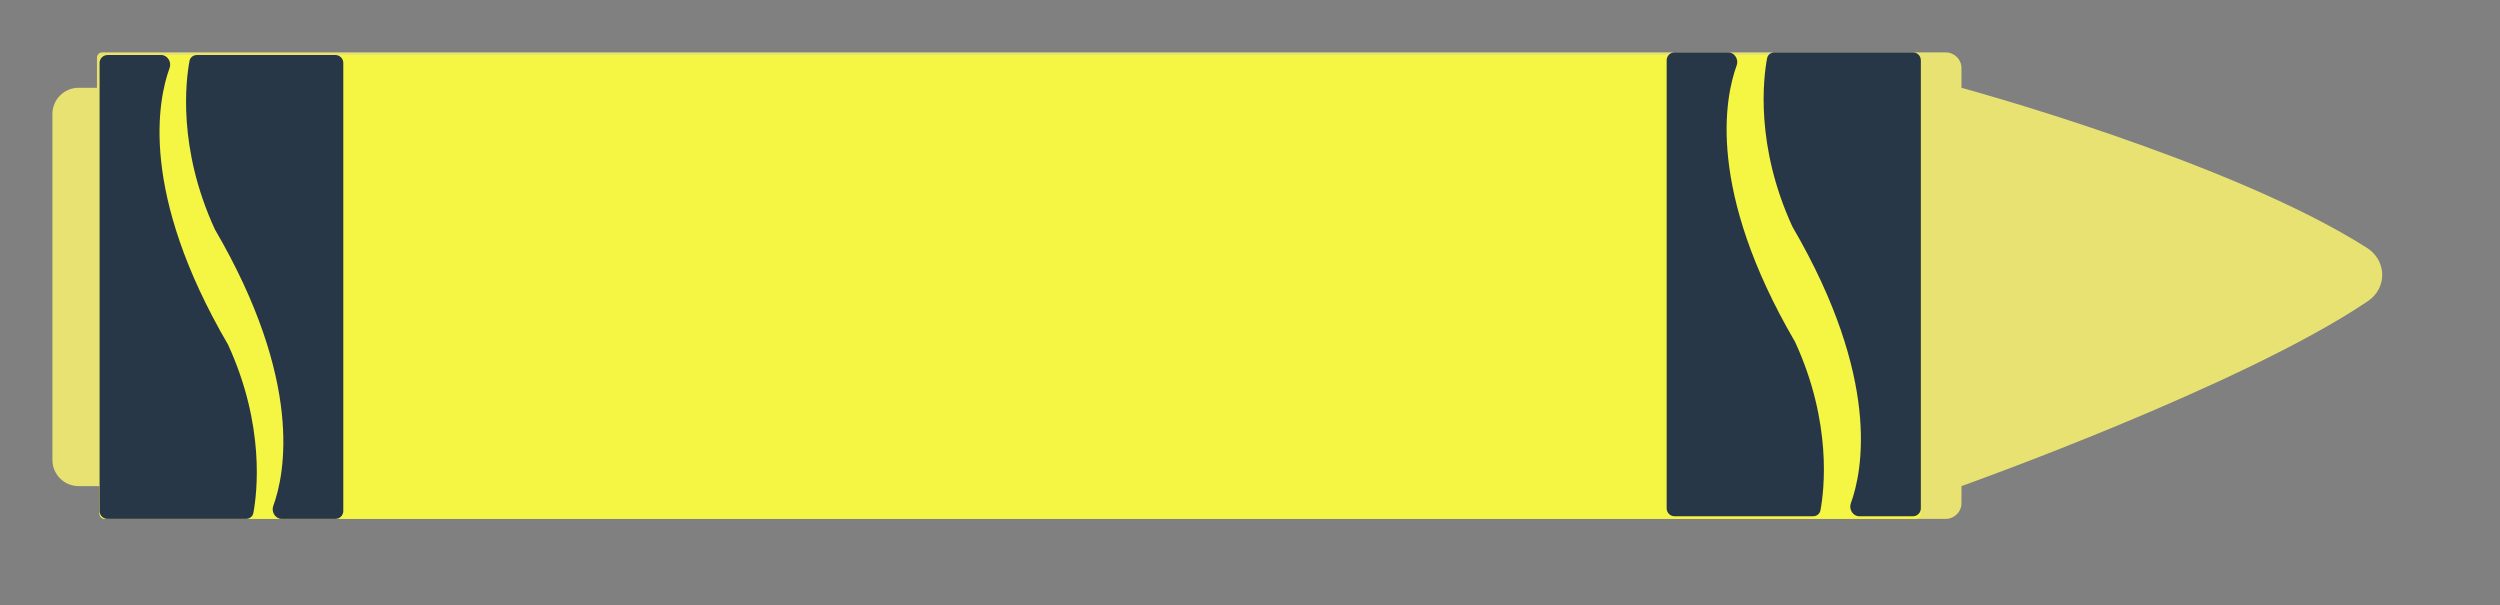 <svg width="954" height="231" viewBox="0 0 954 231" fill="none" xmlns="http://www.w3.org/2000/svg">
<rect x="0" y="0" width="954" height="231" fill="#808080" stroke="none"/>
<g id="crayonn">
<g id="Property 1=Default">
<path id="Rectangle 2" d="M20 43.5C20 37.977 24.477 33.5 30 33.5H37V22C37 20.895 37.895 20 39 20H742.5C745.814 20 748.5 22.686 748.5 26V33.5C748.5 33.5 850.926 61.283 903.209 94.57C910.829 99.421 911.066 109.85 903.586 114.913C855.678 147.338 748.5 185.5 748.5 185.5V192C748.5 195.314 745.814 198 742.5 198H40C38.895 198 38 197.105 38 196V185.5H30C24.477 185.5 20 181.023 20 175.5V43.5Z" fill="#E8E273"/>
</g>
<g id="Property 1=Default_2">
<path id="Rectangle 4" d="M38 23C38 21.895 38.895 21 40 21H731C732.105 21 733 21.895 733 23V196C733 197.105 732.105 198 731 198H40C38.895 198 38 197.105 38 196V23Z" fill="#F5F543"/>
</g>
<g id="Property 1=Default_3">
<path id="Rectangle 5" d="M38 24C38 22.343 39.343 21 41 21H61.558C63.906 21 65.546 23.67 64.739 25.875C60.256 38.12 53.118 73.41 87.013 131.5C101.264 162.485 98.091 188.21 96.683 195.756C96.433 197.093 95.255 198 93.895 198H41C39.343 198 38 196.657 38 195V24Z" fill="#283747"/>
</g>
<g id="Property 1=Default_4">
<path id="Rectangle 6" d="M131 195C131 196.657 129.657 198 128 198H107.442C105.094 198 103.453 195.33 104.261 193.125C108.744 180.88 115.882 145.589 81.987 87.5C67.736 56.515 70.909 30.79 72.317 23.244C72.567 21.907 73.745 21 75.105 21H128C129.657 21 131 22.343 131 24V109.5V195Z" fill="#283747"/>
</g>
<g id="Property 1=Default_5">
<path id="Rectangle 7" d="M733 194C733 195.657 731.657 197 730 197H709.442C707.094 197 705.453 194.33 706.261 192.125C710.744 179.88 717.882 144.589 683.987 86.5C669.736 55.515 672.909 29.79 674.317 22.244C674.567 20.907 675.745 20 677.105 20H730C731.657 20 733 21.343 733 23V108.5V194Z" fill="#283747"/>
</g>
<g id="Property 1=Default_6">
<path id="Rectangle 8" d="M636 23C636 21.343 637.343 20 639 20H659.558C661.906 20 663.547 22.67 662.739 24.875C658.256 37.12 651.118 72.41 685.013 130.5C699.264 161.485 696.091 187.21 694.683 194.756C694.433 196.093 693.255 197 691.895 197H639C637.343 197 636 195.657 636 194V108.5V23Z" fill="#283747"/>
</g>
</g>
</svg>
